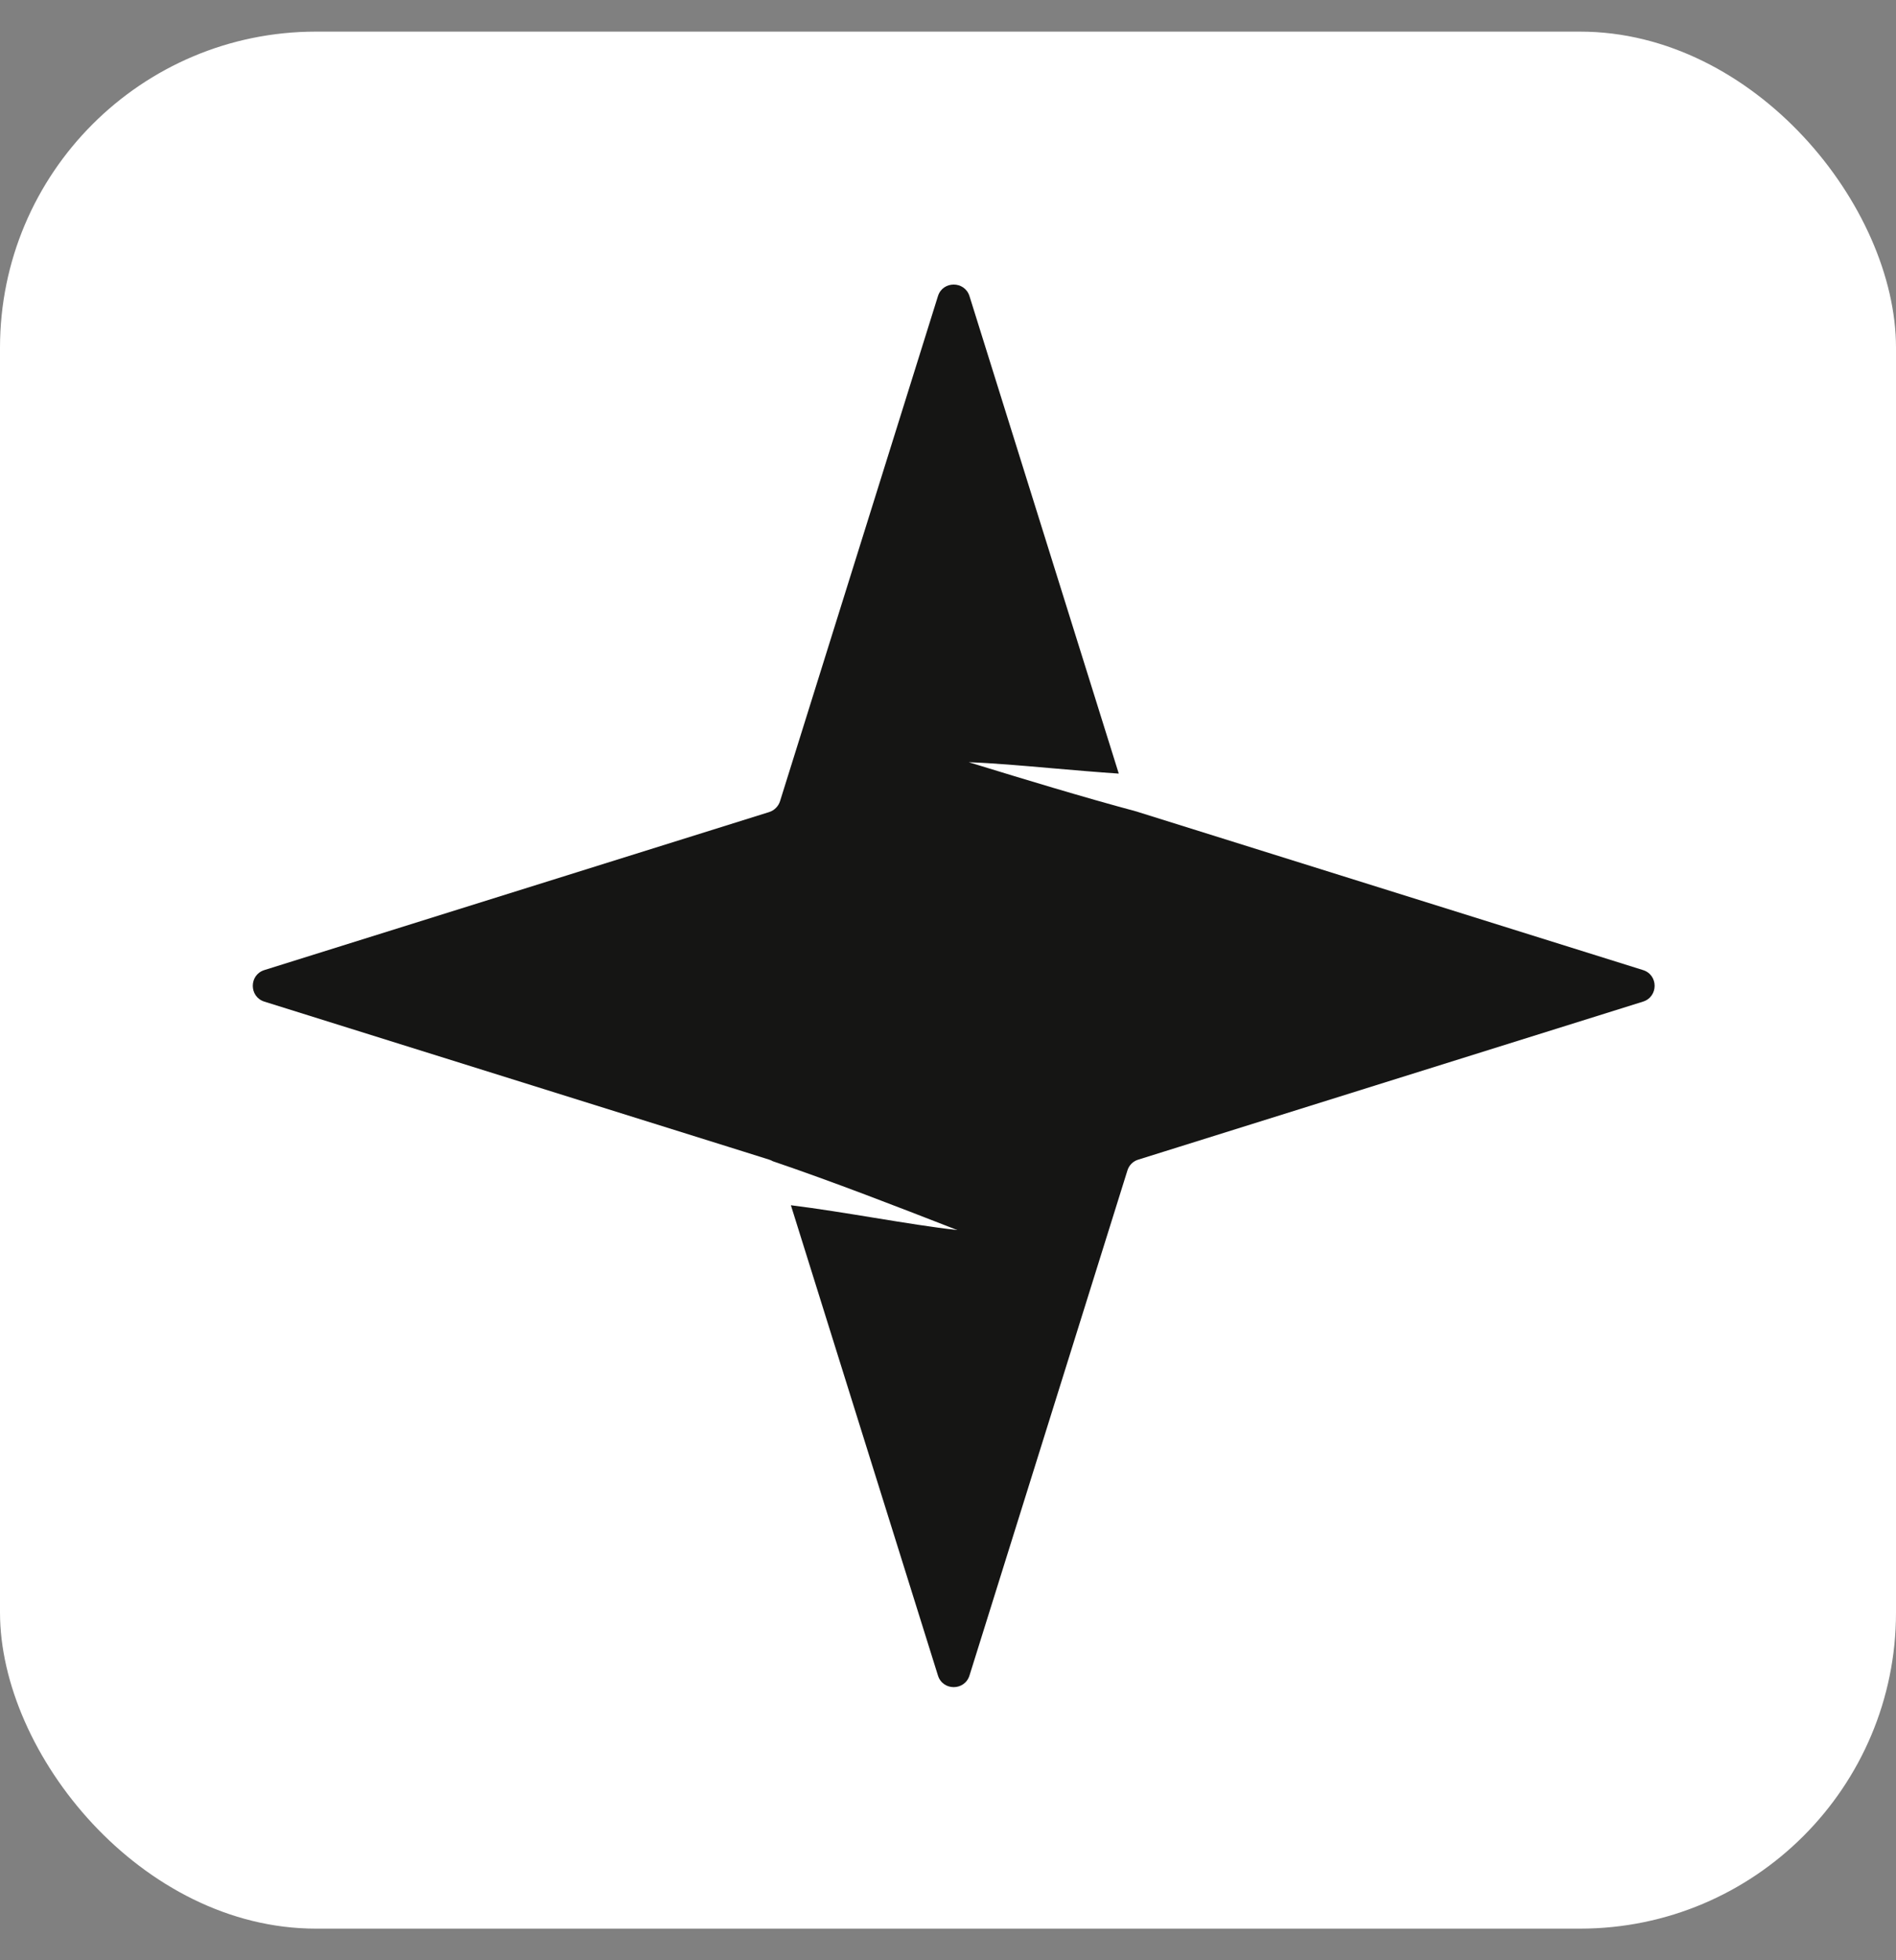 <svg width="30" height="31" viewBox="0 0 30 31" fill="none" xmlns="http://www.w3.org/2000/svg">
<rect x="0" y="0" width="30" height="31" fill="#808080" stroke="none"/>
<rect y="0.5" width="30" height="30" rx="5" fill="white"/>
<path fill-rule="evenodd" clip-rule="evenodd" d="M14.841 4.683C14.917 4.439 15.263 4.439 15.34 4.683L17.702 12.234C17.358 12.211 17.001 12.18 16.653 12.15C16.176 12.108 15.716 12.068 15.328 12.054C15.377 12.069 15.427 12.084 15.479 12.1C16.184 12.316 17.103 12.597 17.989 12.835C17.996 12.837 18.003 12.84 18.01 12.842L25.997 15.341C26.242 15.417 26.242 15.763 25.997 15.84L18.01 18.339C17.928 18.364 17.864 18.428 17.839 18.51L15.34 26.497C15.263 26.742 14.917 26.742 14.841 26.497L12.514 19.06C12.939 19.113 13.394 19.187 13.835 19.259L13.835 19.259C14.307 19.336 14.763 19.41 15.149 19.453L15.002 19.396C14.228 19.095 13.19 18.691 12.228 18.364C12.21 18.354 12.191 18.345 12.171 18.339L11.754 18.208C11.681 18.185 11.608 18.162 11.537 18.14L4.183 15.84C3.939 15.763 3.939 15.417 4.183 15.341L12.171 12.842C12.252 12.816 12.316 12.752 12.342 12.671L14.841 4.683Z" fill="#151514"/>
</svg>
